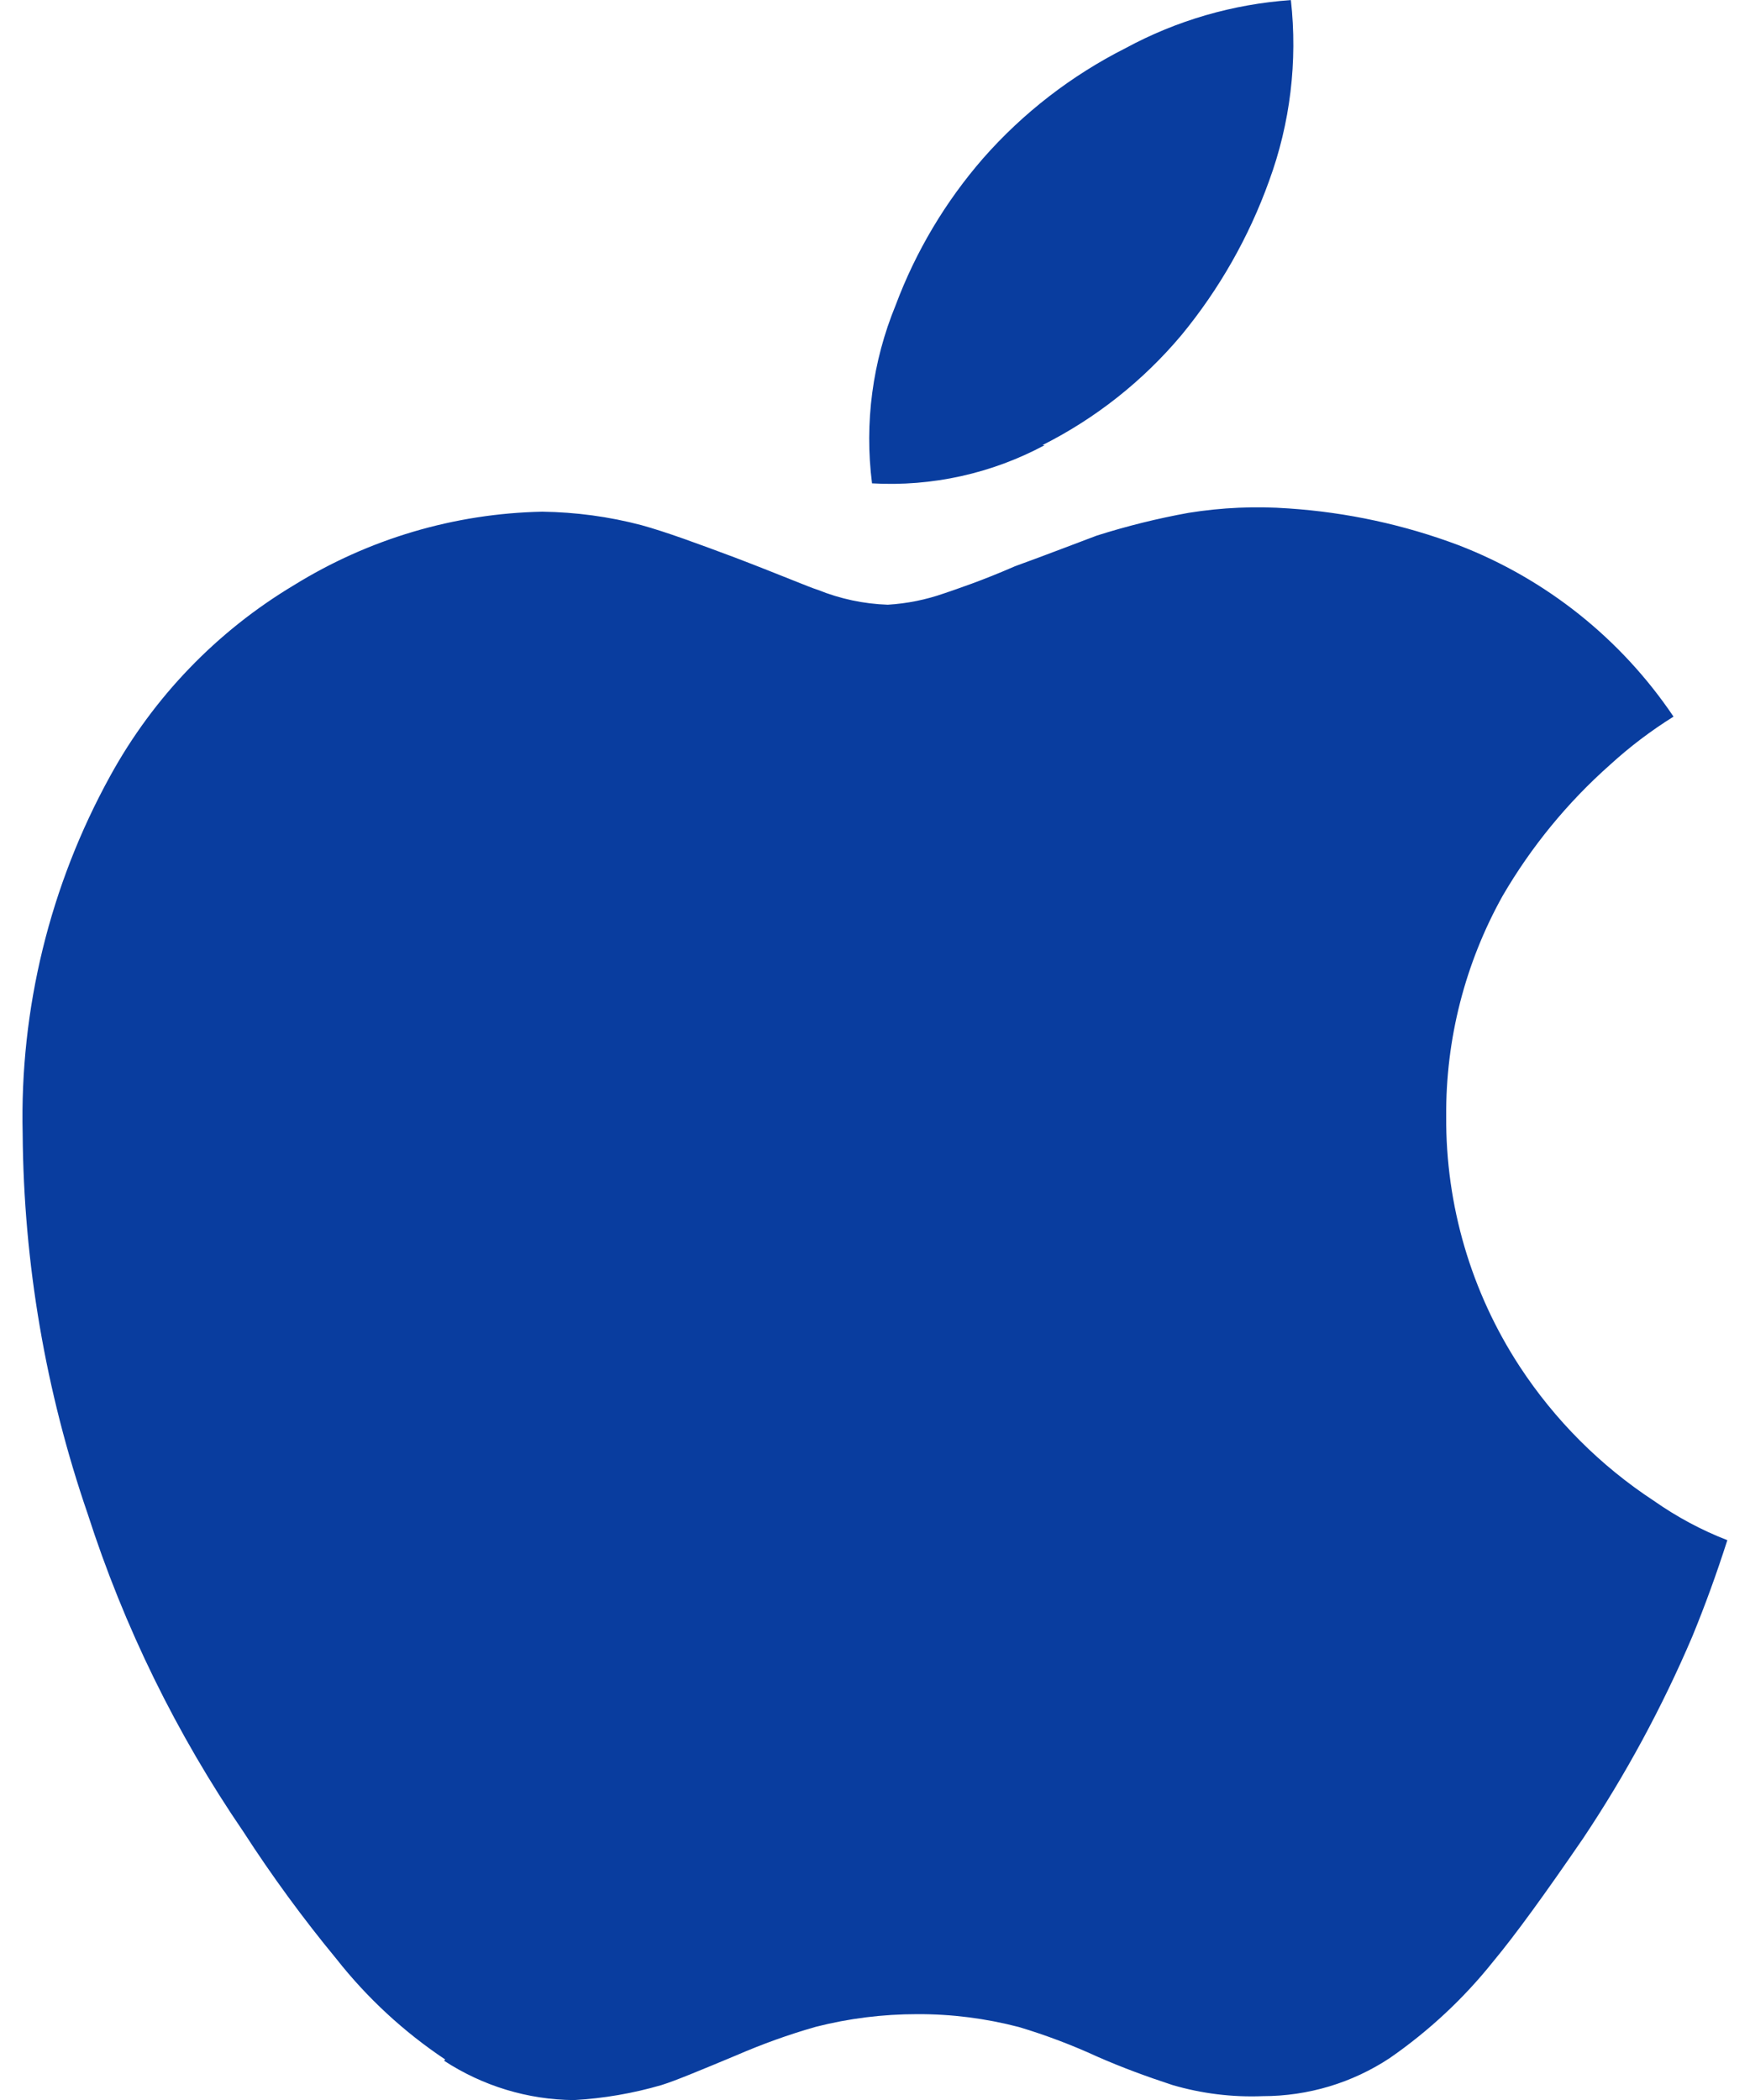 <svg width="20" height="24" viewBox="0 0 20 24" fill="none" xmlns="http://www.w3.org/2000/svg">
<path d="M5.088 23.537C4.616 23.222 4.196 22.834 3.845 22.388C3.463 21.925 3.108 21.44 2.782 20.935C2.017 19.816 1.417 18.592 1.002 17.301C0.521 15.903 0.27 14.436 0.259 12.957C0.225 11.53 0.57 10.119 1.259 8.869C1.753 7.968 2.478 7.215 3.359 6.688C4.213 6.159 5.193 5.868 6.197 5.848C6.579 5.853 6.959 5.904 7.328 6.001C7.618 6.081 7.968 6.211 8.397 6.371C8.947 6.581 9.247 6.711 9.346 6.741C9.601 6.844 9.872 6.902 10.146 6.911C10.366 6.898 10.583 6.854 10.791 6.781C10.936 6.731 11.211 6.641 11.601 6.471C11.987 6.331 12.293 6.211 12.535 6.121C12.879 6.012 13.229 5.925 13.584 5.861C13.963 5.8 14.348 5.783 14.731 5.811C15.395 5.856 16.048 5.997 16.67 6.231C17.67 6.617 18.527 7.301 19.126 8.19C18.868 8.351 18.625 8.535 18.401 8.74C17.914 9.171 17.499 9.678 17.172 10.24C16.743 11.01 16.521 11.878 16.528 12.759C16.521 13.774 16.813 14.768 17.368 15.617C17.768 16.228 18.29 16.751 18.901 17.152C19.162 17.335 19.444 17.487 19.741 17.602C19.621 17.977 19.489 18.342 19.341 18.702C18.997 19.509 18.579 20.282 18.092 21.011C17.66 21.641 17.32 22.111 17.063 22.42C16.726 22.842 16.328 23.212 15.884 23.52C15.454 23.805 14.949 23.956 14.433 23.956C14.084 23.97 13.735 23.927 13.4 23.829C13.11 23.734 12.824 23.629 12.544 23.506C12.252 23.372 11.952 23.258 11.644 23.166C11.264 23.067 10.873 23.017 10.481 23.019C10.09 23.019 9.701 23.067 9.322 23.164C9.013 23.252 8.711 23.361 8.416 23.489C7.996 23.664 7.721 23.779 7.561 23.829C7.235 23.924 6.899 23.982 6.56 24.001C6.032 23.997 5.517 23.84 5.075 23.551L5.088 23.537ZM11.938 5.088C11.334 5.412 10.651 5.563 9.966 5.524C9.878 4.833 9.971 4.132 10.236 3.488C10.466 2.873 10.805 2.304 11.236 1.809C11.693 1.289 12.246 0.862 12.864 0.55C13.447 0.234 14.091 0.047 14.753 0.001C14.831 0.701 14.746 1.409 14.503 2.07C14.273 2.709 13.935 3.304 13.503 3.829C13.064 4.352 12.524 4.78 11.914 5.087L11.938 5.088Z" fill="#093D9F"/>
</svg>
